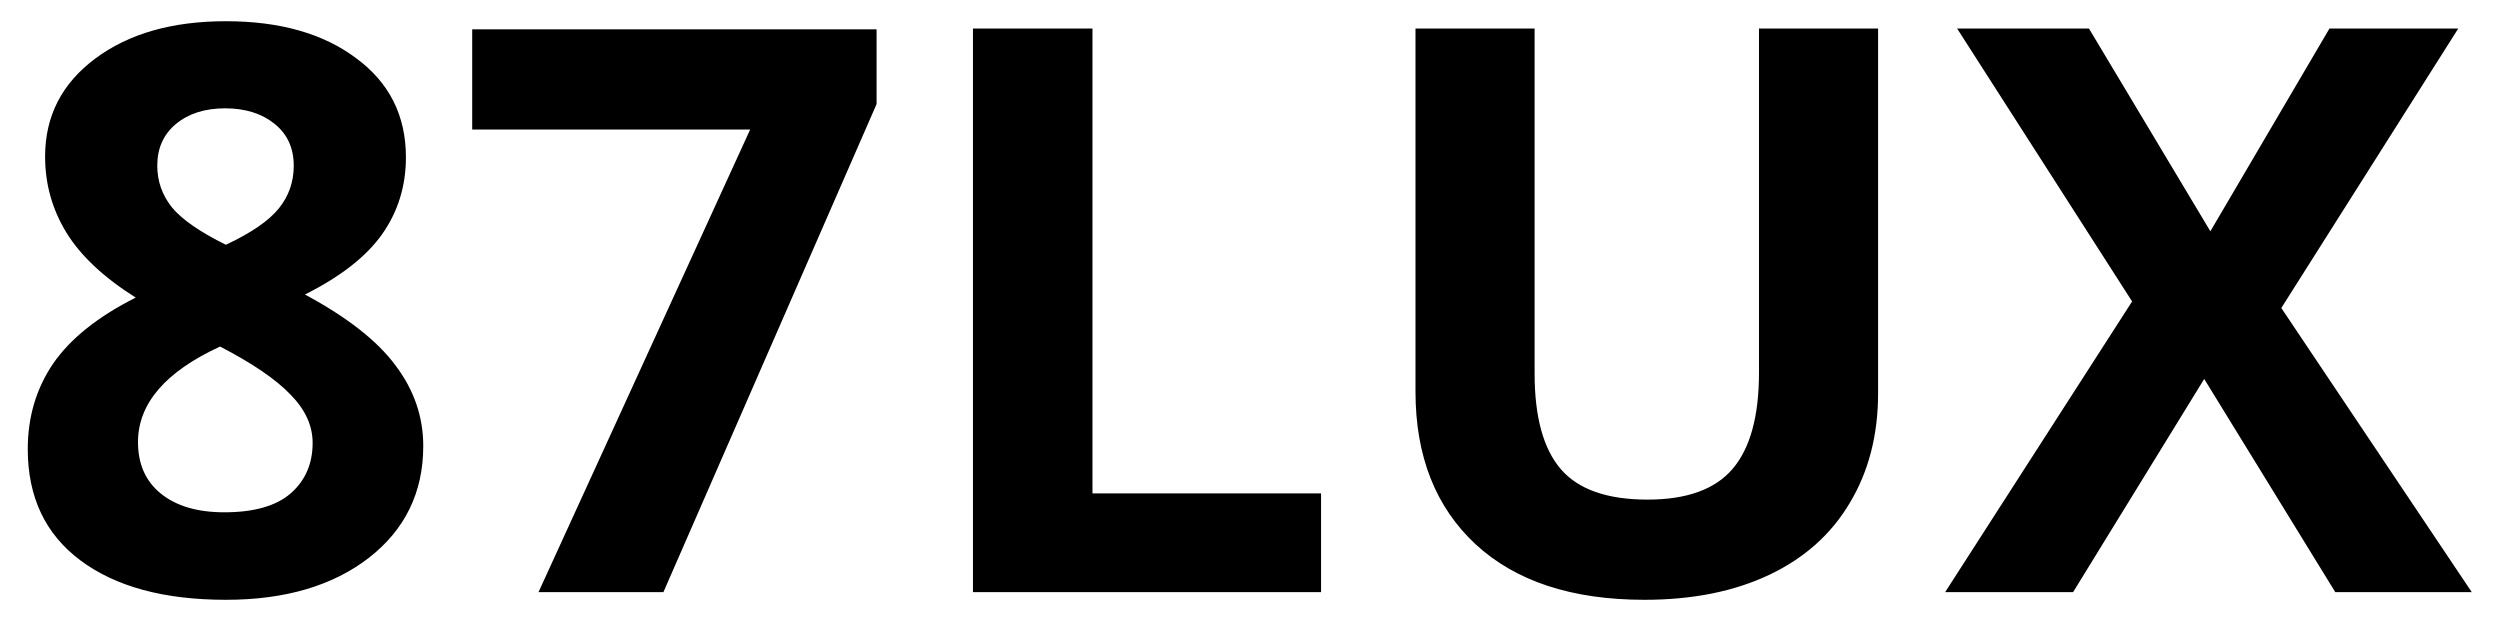 <svg width="76" height="19" viewBox="0 0 76 19" fill="none" xmlns="http://www.w3.org/2000/svg">
<path d="M6.867 0.645C8.508 0.645 9.828 1.02 10.828 1.77C11.836 2.512 12.34 3.516 12.34 4.781C12.34 5.656 12.098 6.438 11.613 7.125C11.129 7.805 10.348 8.414 9.27 8.953C10.551 9.641 11.469 10.359 12.023 11.109C12.586 11.852 12.867 12.668 12.867 13.559C12.867 14.965 12.316 16.098 11.215 16.957C10.113 17.809 8.664 18.234 6.867 18.234C4.992 18.234 3.52 17.836 2.449 17.039C1.379 16.242 0.844 15.113 0.844 13.652C0.844 12.676 1.102 11.809 1.617 11.051C2.141 10.293 2.977 9.625 4.125 9.047C3.148 8.43 2.445 7.77 2.016 7.066C1.586 6.363 1.371 5.594 1.371 4.758C1.371 3.531 1.879 2.539 2.895 1.781C3.91 1.023 5.234 0.645 6.867 0.645ZM4.195 13.441C4.195 14.113 4.43 14.637 4.898 15.012C5.367 15.387 6.008 15.574 6.82 15.574C7.719 15.574 8.391 15.383 8.836 15C9.281 14.609 9.504 14.098 9.504 13.465C9.504 12.941 9.281 12.453 8.836 12C8.398 11.539 7.684 11.051 6.691 10.535C5.027 11.301 4.195 12.27 4.195 13.441ZM6.844 3.293C6.227 3.293 5.727 3.453 5.344 3.773C4.969 4.086 4.781 4.508 4.781 5.039C4.781 5.508 4.93 5.93 5.227 6.305C5.531 6.672 6.078 7.051 6.867 7.441C7.633 7.082 8.168 6.715 8.473 6.34C8.777 5.965 8.93 5.531 8.93 5.039C8.93 4.5 8.734 4.074 8.344 3.762C7.953 3.449 7.453 3.293 6.844 3.293ZM16.371 18L22.805 3.938H14.355V0.891H26.648V3.164L20.168 18H16.371ZM29.578 18V0.867H33.211V15H40.16V18H29.578ZM57.094 0.867V11.953C57.094 13.219 56.809 14.328 56.238 15.281C55.676 16.234 54.859 16.965 53.789 17.473C52.719 17.98 51.453 18.234 49.992 18.234C47.789 18.234 46.078 17.672 44.859 16.547C43.641 15.414 43.031 13.867 43.031 11.906V0.867H46.652V11.355C46.652 12.676 46.918 13.645 47.449 14.262C47.98 14.879 48.859 15.188 50.086 15.188C51.273 15.188 52.133 14.879 52.664 14.262C53.203 13.637 53.473 12.66 53.473 11.332V0.867H57.094ZM75.141 18H70.992L67.008 11.52L63.023 18H59.133L64.816 9.164L59.496 0.867H63.504L67.195 7.031L70.816 0.867H74.731L69.352 9.363L75.141 18Z" fill="black"/>
</svg>
